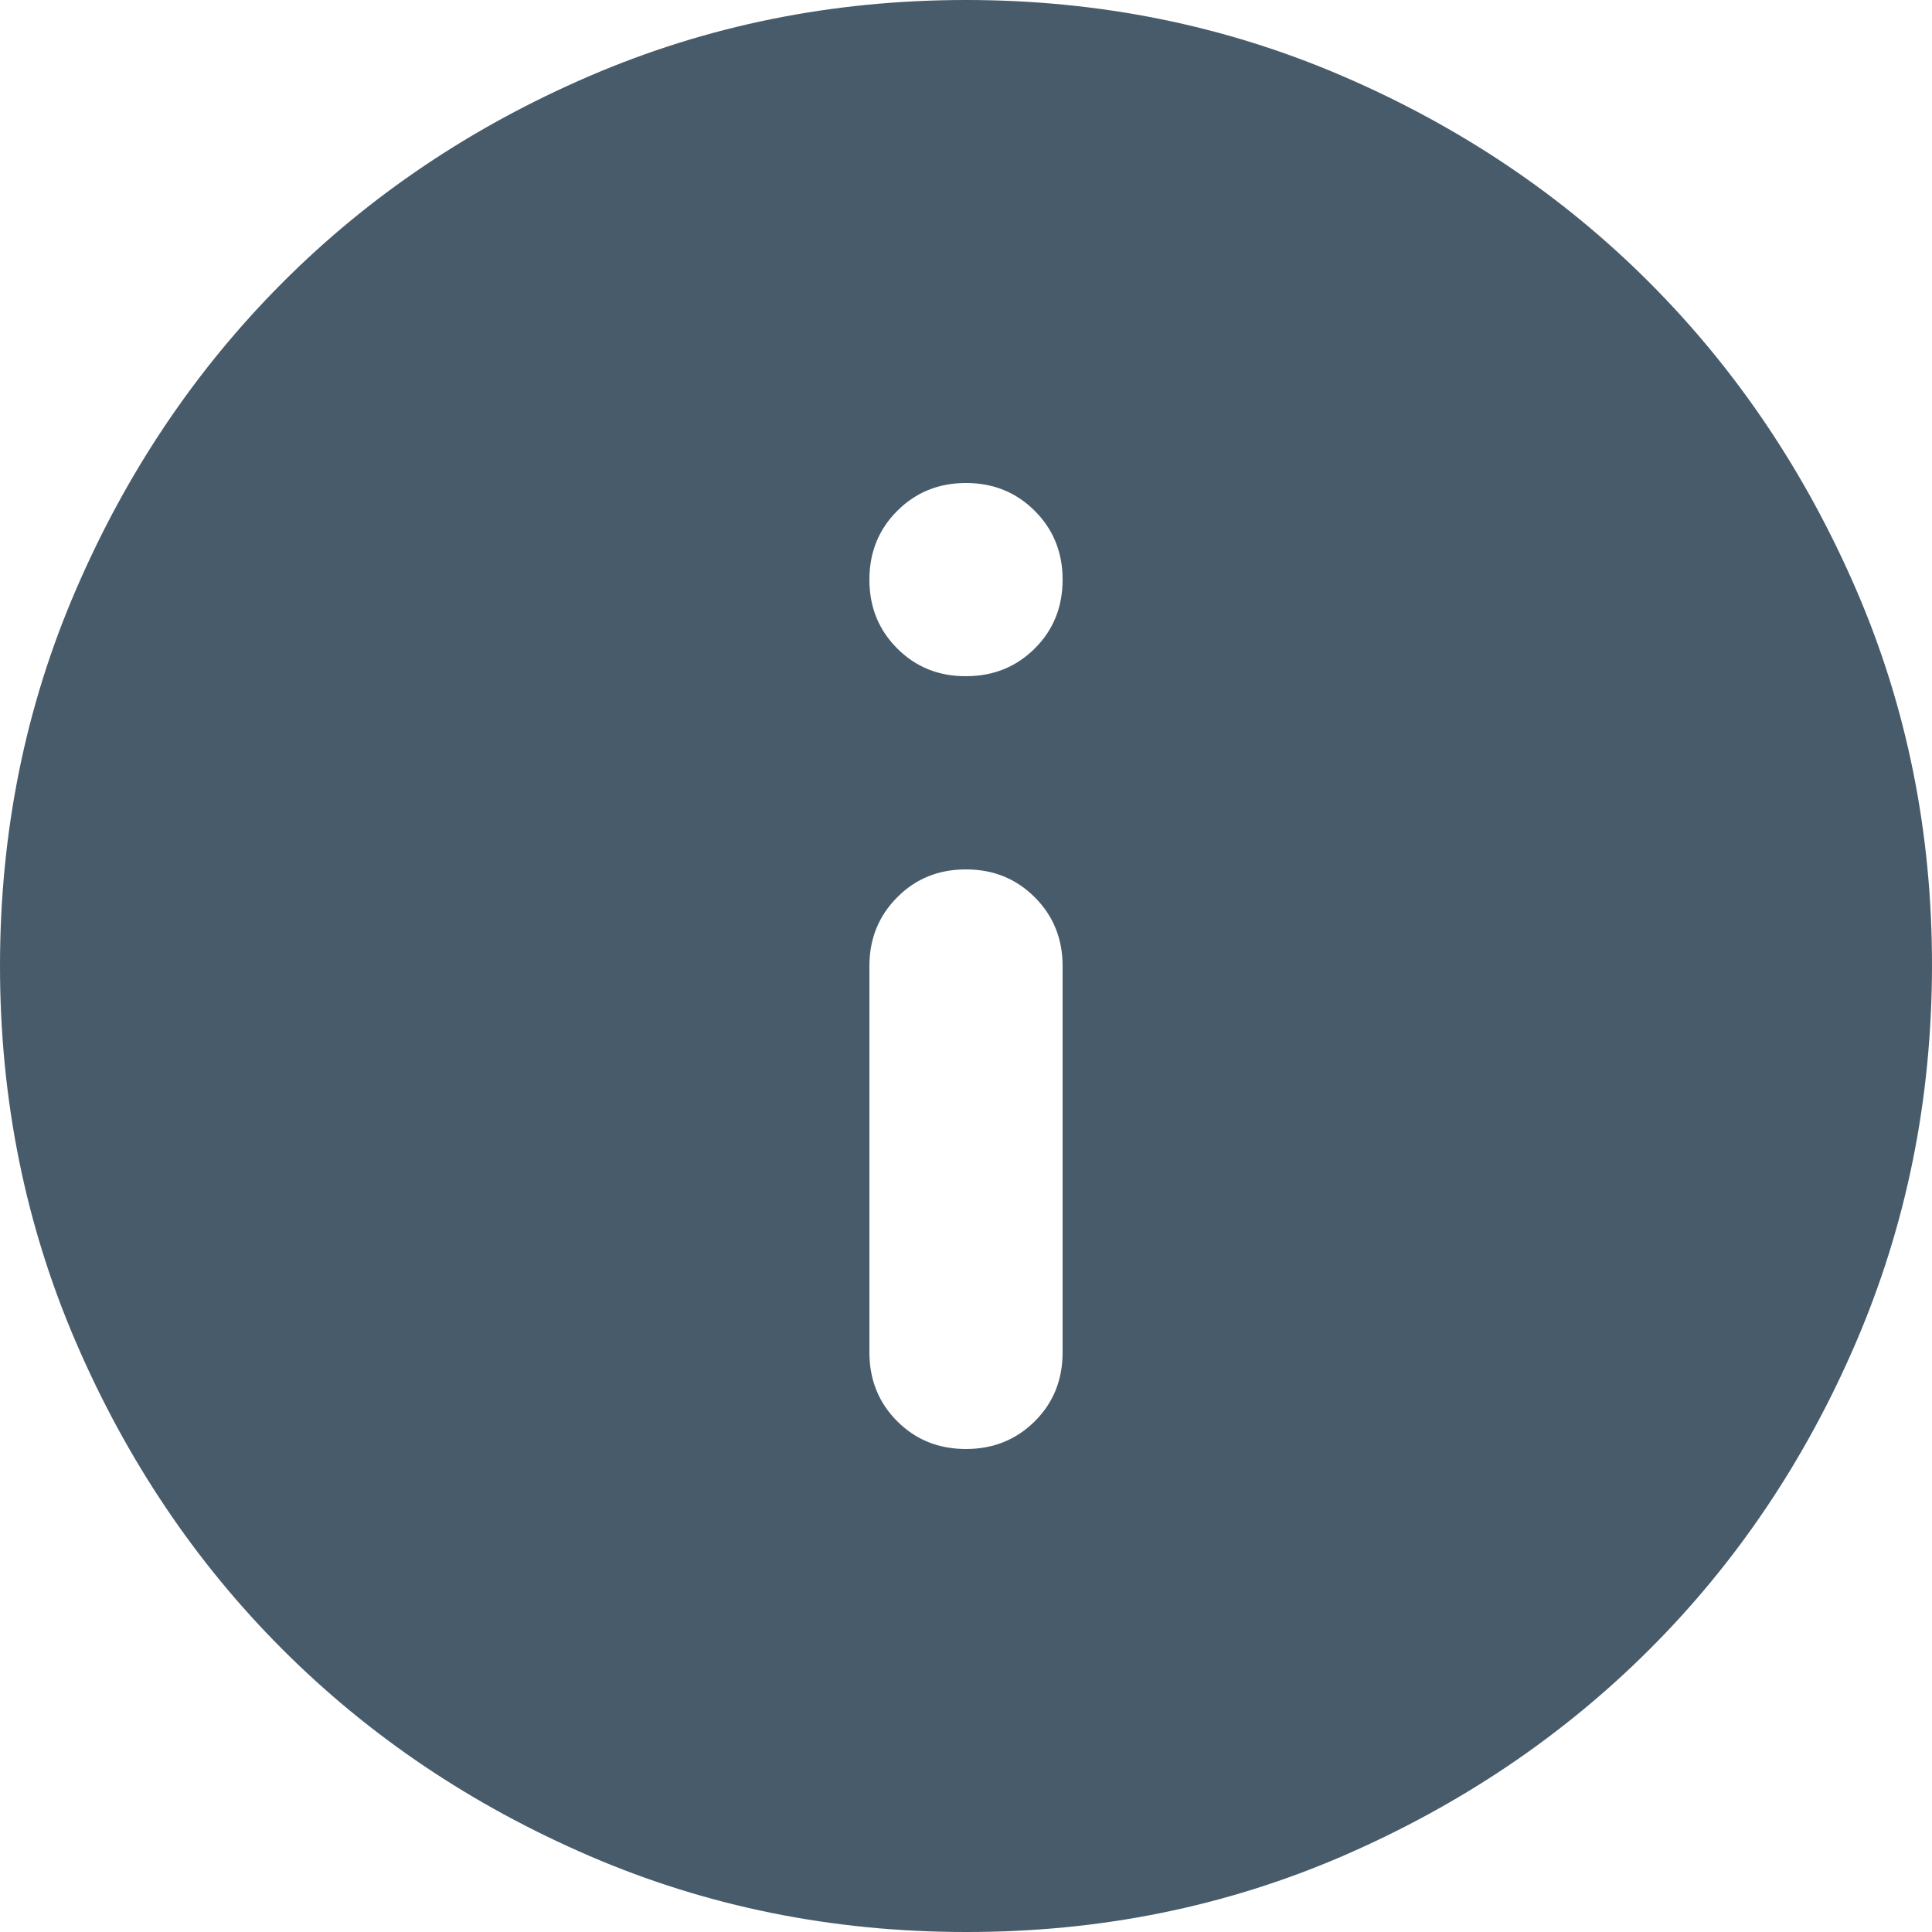 <svg width="12" height="12" viewBox="0 0 12 12" fill="none" xmlns="http://www.w3.org/2000/svg">
<g clip-path="url(#clip0_708_2493)">
<path d="M6 9C6.17 9 6.313 8.942 6.428 8.827C6.543 8.712 6.6 8.57 6.6 8.4V6C6.6 5.83 6.542 5.688 6.427 5.573C6.312 5.458 6.17 5.4 6 5.4C5.83 5.4 5.688 5.457 5.573 5.573C5.458 5.688 5.4 5.831 5.4 6V8.4C5.4 8.57 5.458 8.713 5.573 8.828C5.688 8.943 5.83 9 6 9ZM6 4.2C6.17 4.2 6.313 4.142 6.428 4.027C6.543 3.912 6.6 3.77 6.6 3.6C6.6 3.43 6.542 3.288 6.427 3.173C6.312 3.058 6.17 3 6 3C5.83 3 5.688 3.058 5.573 3.173C5.458 3.288 5.4 3.43 5.4 3.6C5.4 3.77 5.457 3.912 5.573 4.028C5.688 4.143 5.831 4.201 6 4.2ZM6 12C5.17 12 4.39 11.842 3.66 11.527C2.93 11.212 2.295 10.785 1.755 10.245C1.215 9.705 0.788 9.07 0.473 8.34C0.158 7.61 0 6.83 7.59493e-07 6C-0 5.17 0.157 4.39 0.473 3.66C0.788 2.93 1.216 2.295 1.755 1.755C2.294 1.215 2.929 0.788 3.66 0.473C4.391 0.158 5.171 0 6 0C6.829 0 7.609 0.158 8.34 0.473C9.071 0.788 9.706 1.215 10.245 1.755C10.784 2.295 11.212 2.93 11.528 3.66C11.844 4.39 12.001 5.17 12 6C11.999 6.83 11.841 7.61 11.527 8.34C11.213 9.07 10.786 9.705 10.245 10.245C9.704 10.785 9.069 11.212 8.34 11.528C7.611 11.843 6.831 12.001 6 12Z" fill="#475B6B"/>
</g>
<defs>
<clipPath id="clip0_708_2493">
<rect width="12" height="12" fill="white"/>
</clipPath>
</defs>
</svg>
